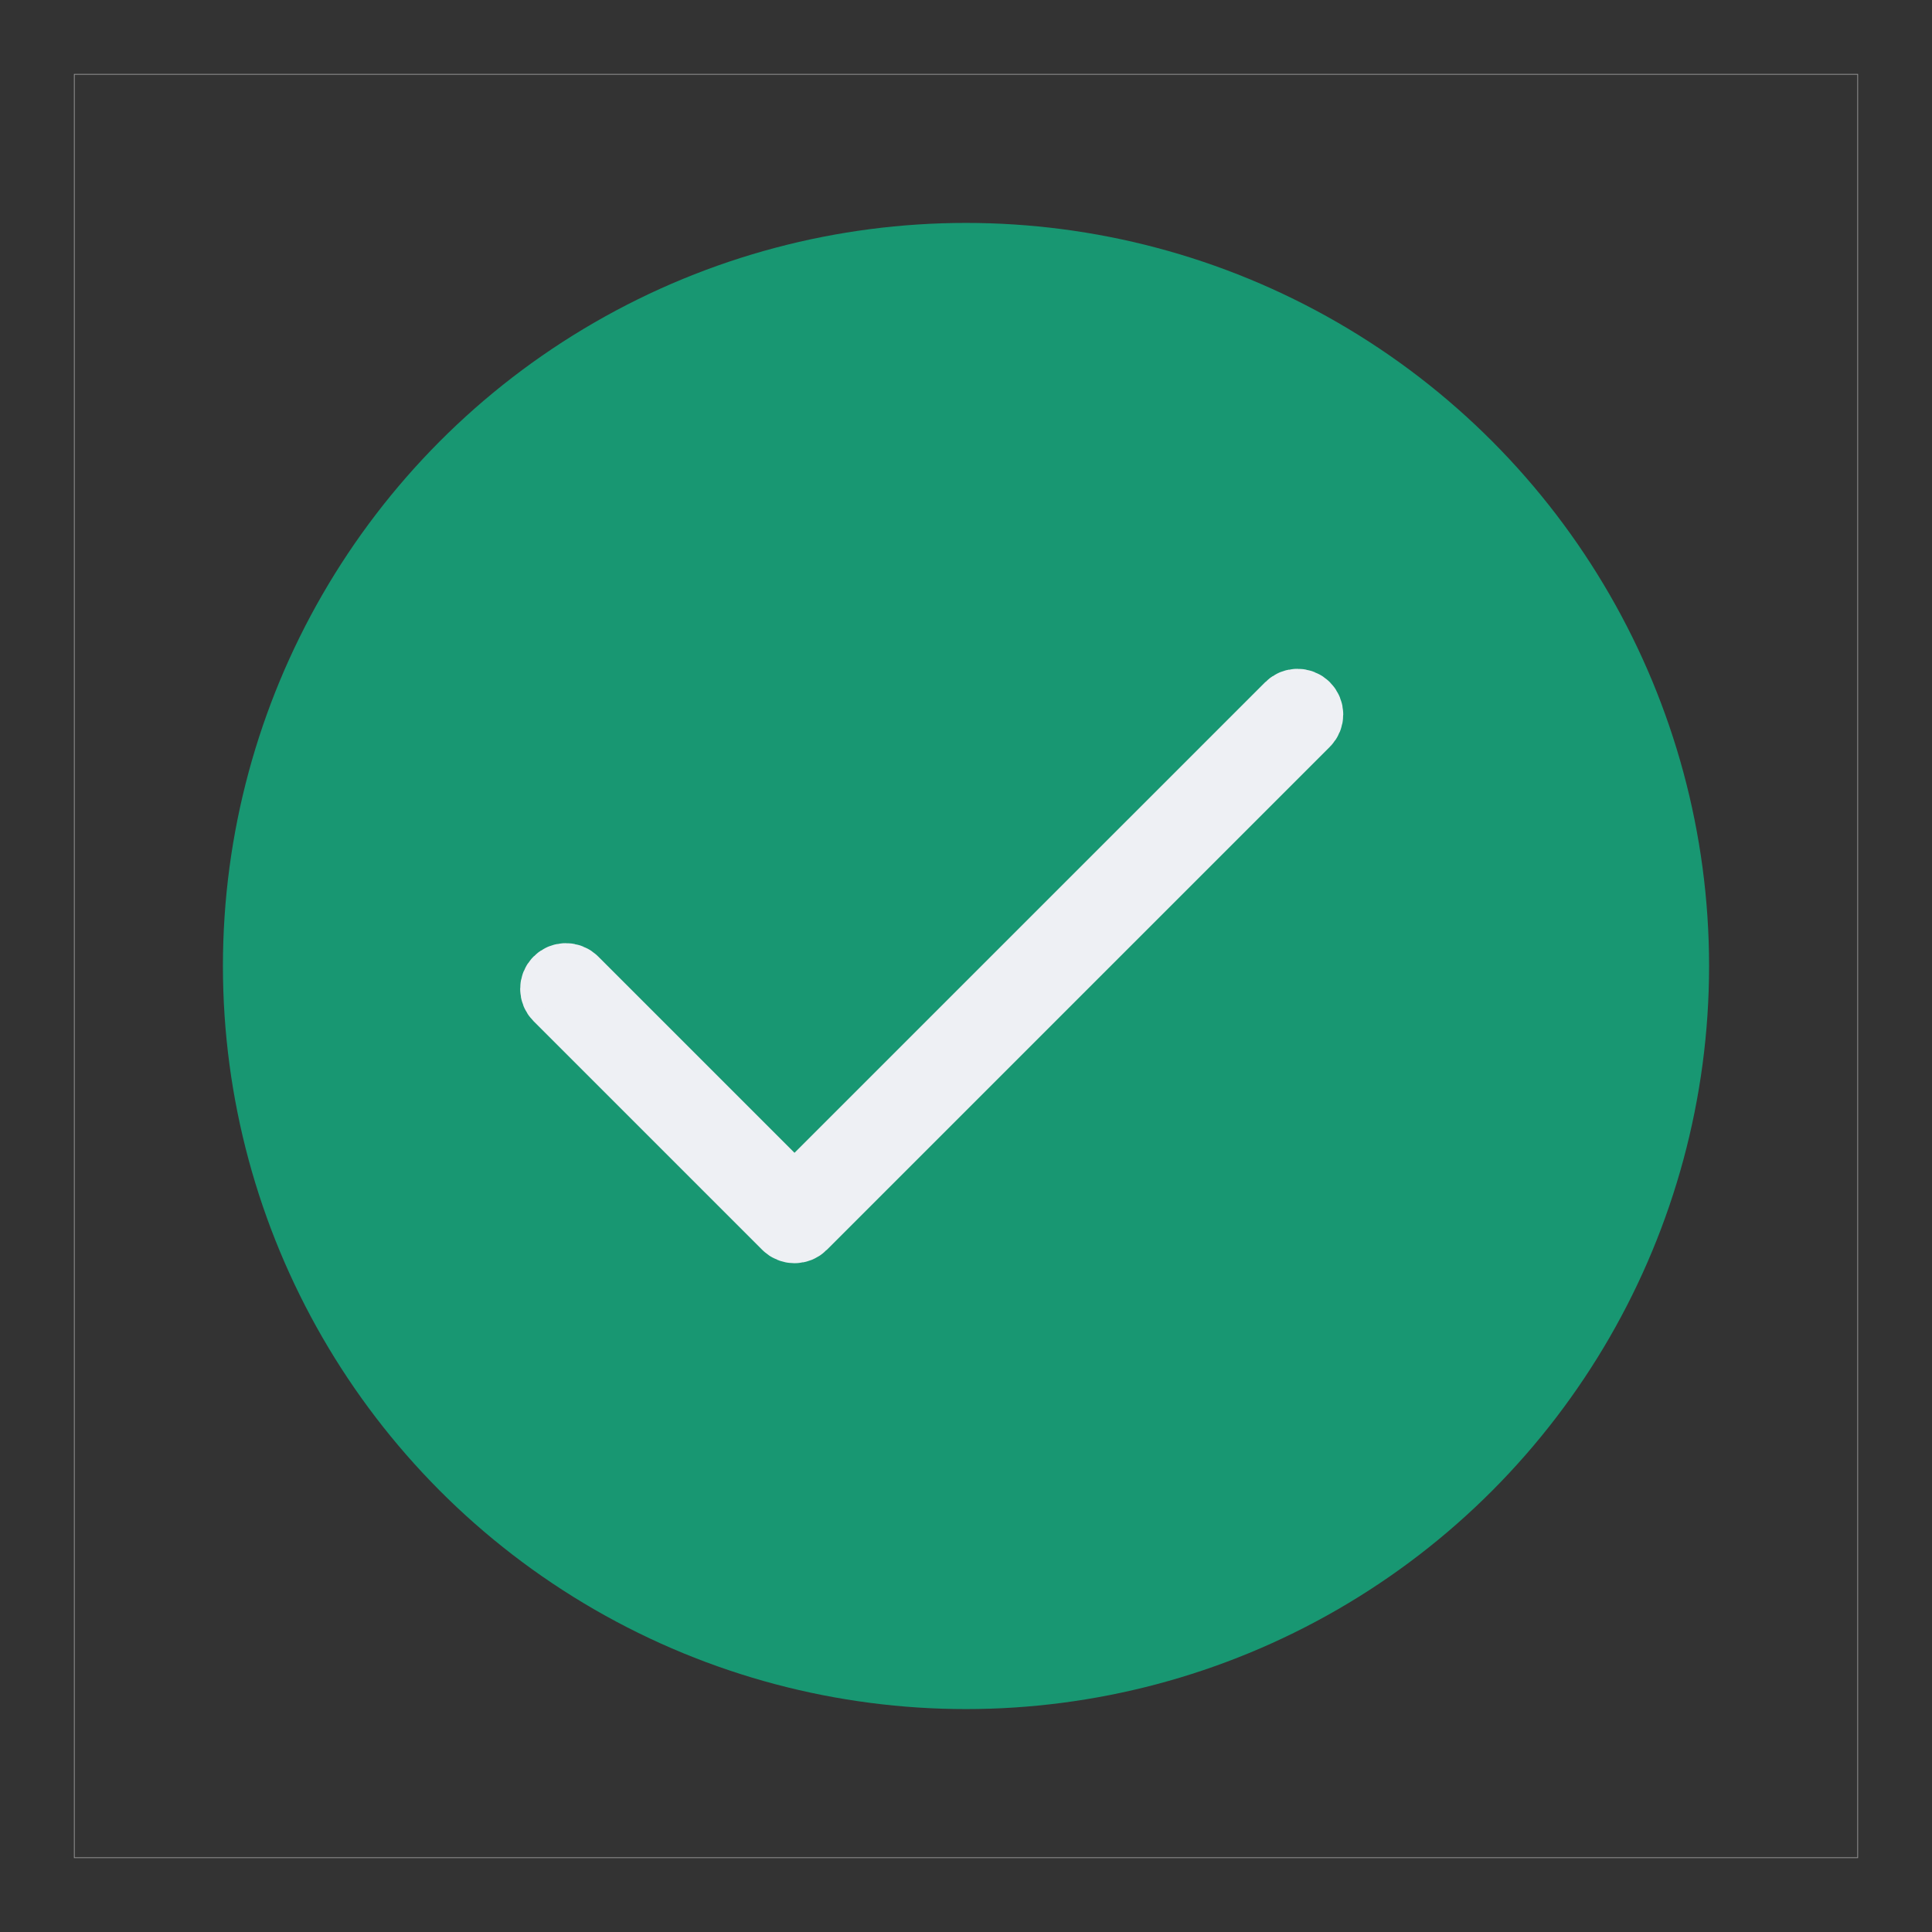 <?xml version="1.0" encoding="UTF-8"?>
<svg width="26px" height="26px" viewBox="0 0 26 26" version="1.1" xmlns="http://www.w3.org/2000/svg" xmlns:xlink="http://www.w3.org/1999/xlink">
    <rect x="0" y="0" width="26" height="26" fill="#333333" stroke="none"/>
    <!-- Generator: sketchtool 58 (101010) - https://sketch.com -->
    <title>36C13A74-955E-4516-A0F7-643050489CB1</title>
    <desc>Created with sketchtool.</desc>
    <defs>
        <path d="M7.051,11.873 C6.81,11.632 6.421,11.632 6.18,11.873 C5.94,12.113 5.94,12.503 6.18,12.743 L9.257,15.82 C9.497,16.06 9.887,16.06 10.127,15.82 L16.897,9.051 C17.137,8.81 17.137,8.421 16.897,8.18 C16.656,7.94 16.267,7.94 16.026,8.18 L9.692,14.514 L7.051,11.873 Z" id="path-1"></path>
    </defs>
    <g id="Trips" stroke="none" stroke-width="1" fill="none" fill-rule="evenodd">
        <g id="AddBox-3-CTrip" transform="translate(-278, -168)">
            <g id="tag-copy-3-icons/done" transform="translate(279, 169)">
                <polygon id="Bounds" stroke="#979797" stroke-width="0.01" points="0 0 24 0 24 24 0 24"></polygon>
                <circle id="Oval" fill="#189772" cx="12" cy="12" r="10"></circle>
                <mask id="mask-2" fill="white">
                    <use xlink:href="#path-1"></use>
                </mask>
                <path stroke="#EEF0F4" d="M6.697,12.226 C6.652,12.181 6.579,12.181 6.534,12.226 C6.489,12.271 6.489,12.344 6.534,12.389 L9.611,15.466 C9.656,15.511 9.729,15.511 9.774,15.466 L16.543,8.697 C16.588,8.652 16.588,8.579 16.543,8.534 C16.498,8.489 16.425,8.489 16.38,8.534 L9.692,15.221 L6.697,12.226 Z"></path>
            </g>
        </g>
    </g>
</svg>
